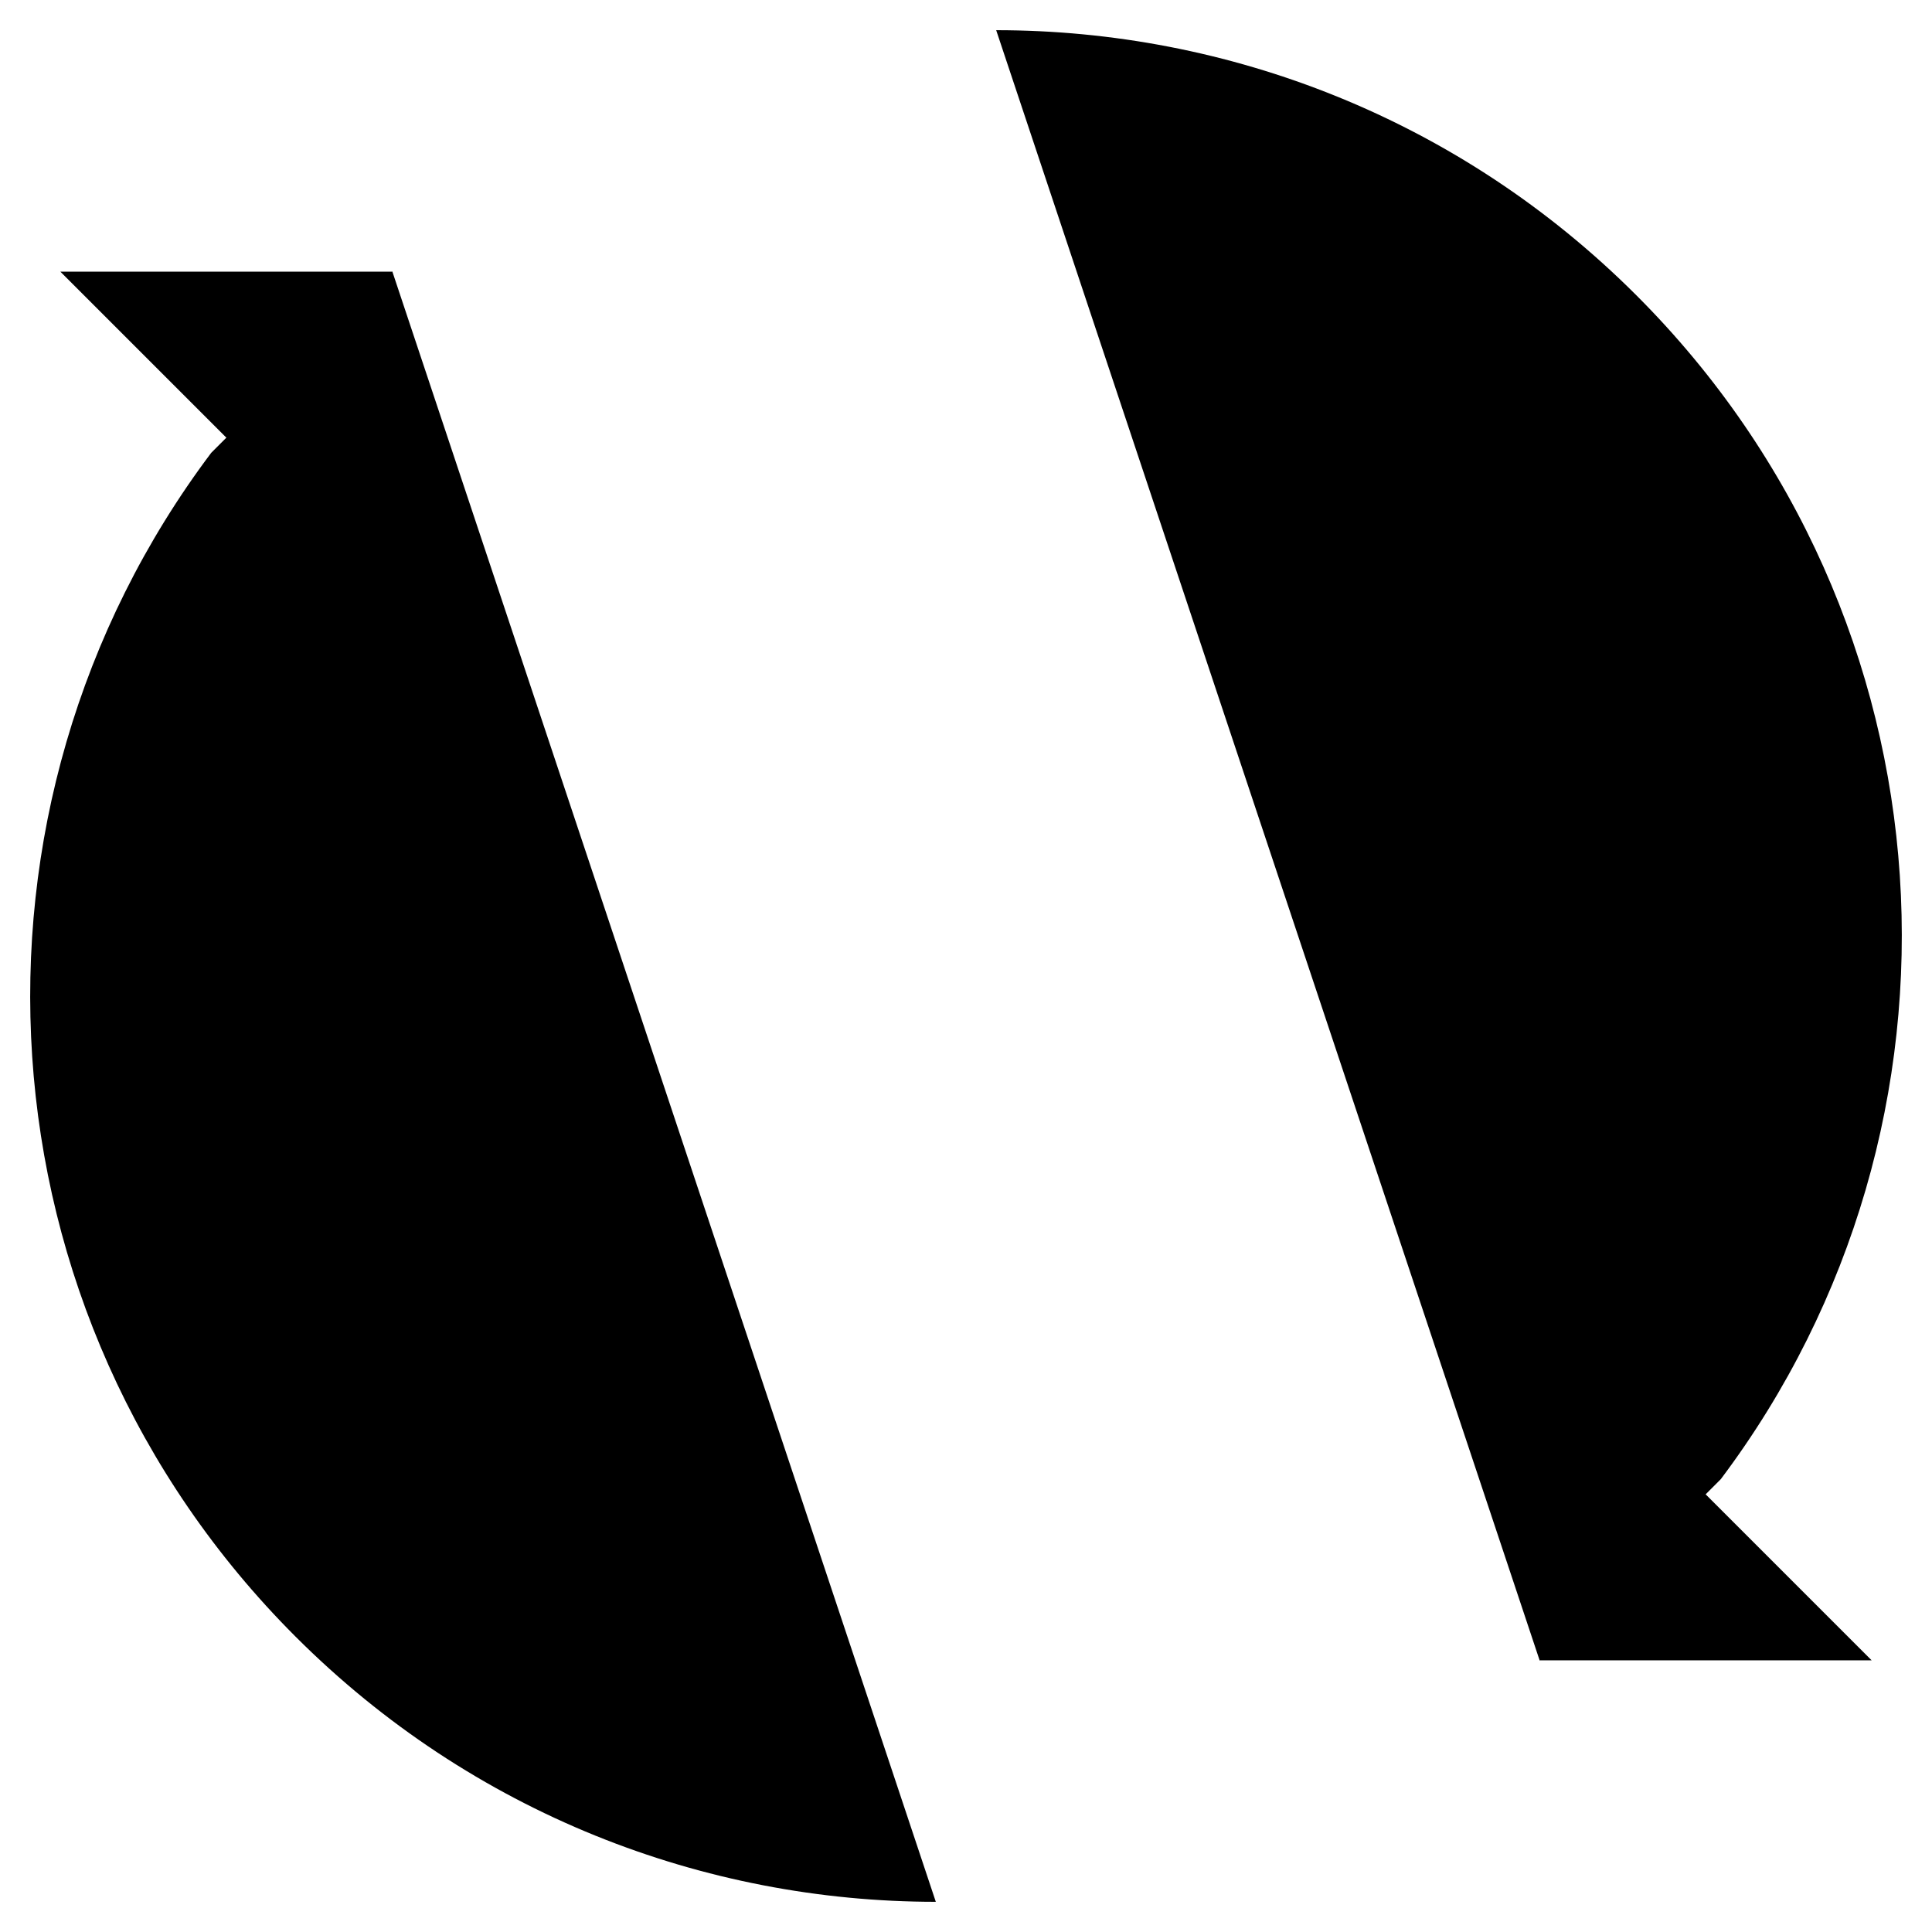 <svg xmlns="http://www.w3.org/2000/svg" viewBox="0 0 64 64"><path stroke-miterlimit="10" stroke-width="2" d="M33 1c7.678 0 15.354 2.929 21.212 8.787C64.91 20.484 65.841 37.248 57.003 49l-6.001 6.002M31 63c-7.678 0-15.354-2.929-21.212-8.787C-.91 43.516-1.841 26.752 6.997 15l6.001-6.002"/><path stroke-linejoin="bevel" stroke-miterlimit="10" stroke-width="2" d="M51 44v11h11M13 20V9H2"/></svg>